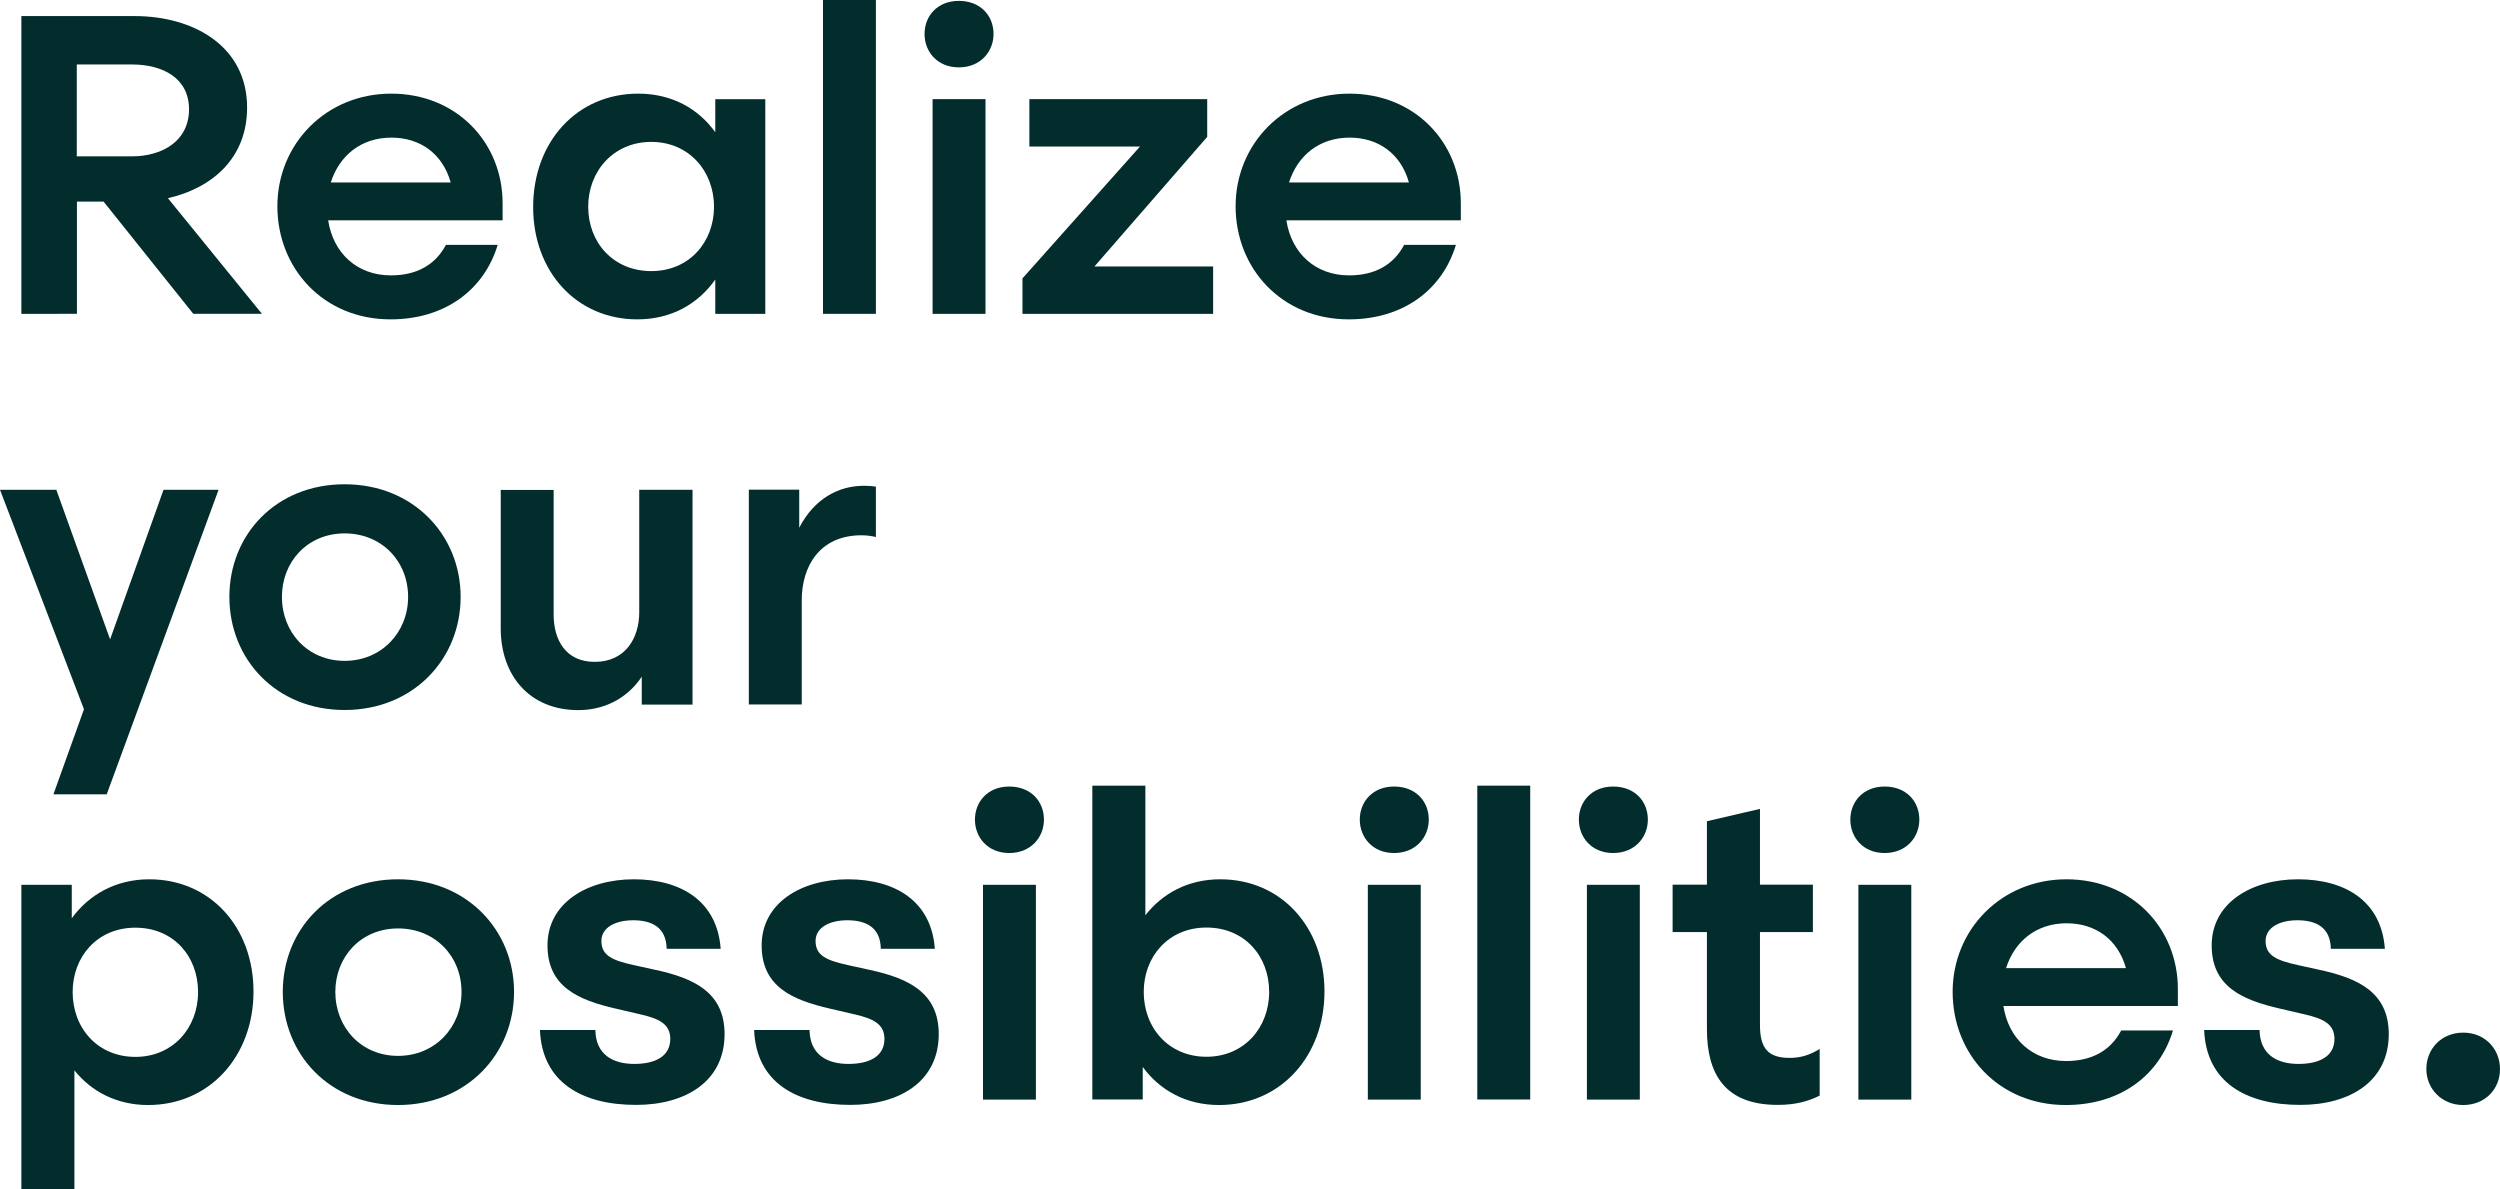 <?xml version="1.0" encoding="UTF-8"?><svg id="Layer_1__1:1_" xmlns="http://www.w3.org/2000/svg" viewBox="0 0 198.91 94.63"><path id="fullLogo" d="M1.7,1.28H10.73c4.62,0,8.93,2.36,8.93,7.28,0,4.01-2.76,6.4-6.3,7.21l7.48,9.2h-5.46l-7.14-8.93h-2.12v8.93H1.7V1.28ZM6.11,12.44h4.38c2.46,0,4.55-1.25,4.55-3.74s-2.09-3.57-4.55-3.57H6.11v7.31Z" style="fill:#022d2c;"/><path id="fullLogo-2" d="M39.6,19.48c-1.08,3.57-4.18,5.93-8.53,5.93-5.32,0-9-4.04-9-9s3.87-8.96,9.06-8.96,8.86,3.88,8.86,8.73v1.35h-13.88c.4,2.6,2.29,4.38,4.99,4.38,2.06,0,3.54-.84,4.38-2.43h4.11Zm-13.28-4.96h9.54c-.64-2.29-2.43-3.57-4.72-3.57-2.43,0-4.15,1.45-4.82,3.57Z" style="fill:#022d2c;"/><path id="fullLogo-3" d="M42.42,16.48c0-5.19,3.47-9.03,8.36-9.03,2.7,0,4.79,1.21,6.13,3.07v-2.63h3.98V24.97h-3.98v-2.73c-1.35,1.92-3.47,3.17-6.2,3.17-4.85,0-8.29-3.81-8.29-8.93Zm14.39-.03c0-2.83-1.99-5.16-4.99-5.16s-5.02,2.32-5.02,5.16,1.99,5.12,5.02,5.12,4.99-2.32,4.99-5.12Z" style="fill:#022d2c;"/><path id="fullLogo-4" d="M65.48,0h4.21V24.97h-4.21V0Z" style="fill:#022d2c;"/><path id="fullLogo-5" d="M79.05,2.7c0,1.41-1.04,2.66-2.76,2.66s-2.73-1.25-2.73-2.66,1.01-2.63,2.73-2.63,2.76,1.18,2.76,2.63Zm-4.85,5.19h4.21V24.97h-4.21V7.89Z" style="fill:#022d2c;"/><path id="fullLogo-6" d="M81.36,22.14l9.34-10.48h-8.8v-3.77h14.15v3l-8.97,10.31h9.44v3.77h-15.17v-2.83Z" style="fill:#022d2c;"/><path id="fullLogo-7" d="M115.84,19.48c-1.08,3.57-4.18,5.93-8.53,5.93-5.32,0-9-4.04-9-9s3.87-8.96,9.06-8.96,8.86,3.88,8.86,8.73v1.35h-13.88c.4,2.6,2.29,4.38,4.99,4.38,2.06,0,3.54-.84,4.38-2.43h4.11Zm-13.28-4.96h9.54c-.64-2.29-2.43-3.57-4.72-3.57-2.43,0-4.15,1.45-4.82,3.57Z" style="fill:#022d2c;"/><path id="fullLogo-8" d="M8.49,63.2H4.25l2.43-6.77L0,38.97H4.48l4.28,11.9,4.25-11.9h4.38l-8.9,24.23Z" style="fill:#022d2c;"/><path id="fullLogo-9" d="M36.65,47.49c0,4.95-3.77,9-9.23,9s-9.17-4.04-9.17-9,3.71-8.96,9.17-8.96,9.23,4.04,9.23,8.96Zm-14.22,0c0,2.83,2.06,5.09,4.99,5.09s5.05-2.26,5.05-5.09-2.09-5.05-5.05-5.05-4.99,2.26-4.99,5.05Z" style="fill:#022d2c;"/><path id="fullLogo-10" d="M50.85,38.97h4.25v17.09h-4.04v-2.22c-1.21,1.82-3.1,2.66-5.05,2.66-3.88,0-6.17-2.76-6.17-6.5v-11.02h4.21v9.91c0,2.06,.98,3.77,3.27,3.77,2.46,0,3.54-1.92,3.54-3.94v-9.74Z" style="fill:#022d2c;"/><path id="fullLogo-11" d="M63.79,56.05h-4.21v-17.09h4.01v3.03c1.18-2.29,3.1-3.34,5.16-3.34,.37,0,.74,.03,.94,.07v4.01c-.27-.07-.67-.14-1.15-.14-3.37,0-4.75,2.53-4.75,5.16v8.29Z" style="fill:#022d2c;"/><path id="fullLogo-12" d="M5.71,70.4v2.66c1.35-1.85,3.47-3.1,6.17-3.1,4.85,0,8.29,3.81,8.29,8.93s-3.47,9.03-8.39,9.03c-2.49,0-4.52-1.08-5.86-2.76v9.47H1.7v-24.23H5.71Zm.07,8.53c0,2.87,1.99,5.16,4.99,5.16s4.99-2.32,4.99-5.16-1.95-5.12-4.99-5.12-4.99,2.32-4.99,5.12Z" style="fill:#022d2c;"/><path id="fullLogo-13" d="M40.9,78.92c0,4.95-3.77,9-9.23,9s-9.17-4.04-9.17-9,3.71-8.96,9.17-8.96,9.23,4.04,9.23,8.96Zm-14.22,0c0,2.83,2.06,5.09,4.99,5.09s5.05-2.26,5.05-5.09-2.09-5.05-5.05-5.05-4.99,2.26-4.99,5.05Z" style="fill:#022d2c;"/><path id="fullLogo-14" d="M53.04,75.48c-.03-1.75-1.25-2.26-2.66-2.26s-2.53,.57-2.53,1.65c0,1.18,.91,1.55,2.59,1.92l1.68,.37c3.13,.67,5.53,1.82,5.53,5.12,0,3.74-3.07,5.63-7.04,5.63-4.31,0-7.48-1.79-7.65-5.96h4.41c.03,1.95,1.38,2.7,3.1,2.7s2.86-.64,2.86-1.99c0-1.21-.94-1.62-2.36-1.95l-2.02-.47c-2.86-.67-5.39-1.68-5.39-5.02s3.1-5.26,6.87-5.26,6.64,1.75,6.91,5.53h-4.31Z" style="fill:#022d2c;"/><path id="fullLogo-15" d="M70.08,75.48c-.03-1.75-1.25-2.26-2.66-2.26s-2.53,.57-2.53,1.65c0,1.18,.91,1.55,2.59,1.92l1.68,.37c3.13,.67,5.53,1.82,5.53,5.12,0,3.74-3.07,5.63-7.04,5.63-4.31,0-7.48-1.79-7.65-5.96h4.41c.03,1.95,1.38,2.7,3.1,2.7s2.86-.64,2.86-1.99c0-1.21-.94-1.62-2.36-1.95l-2.02-.47c-2.86-.67-5.39-1.68-5.39-5.02s3.1-5.26,6.87-5.26,6.64,1.75,6.91,5.53h-4.31Z" style="fill:#022d2c;"/><path id="fullLogo-16" d="M83.06,65.21c0,1.41-1.04,2.66-2.76,2.66s-2.73-1.25-2.73-2.66,1.01-2.63,2.73-2.63,2.76,1.18,2.76,2.63Zm-4.85,5.19h4.21v17.09h-4.21v-17.09Z" style="fill:#022d2c;"/><path id="fullLogo-17" d="M86.92,62.51h4.21v10.31c1.35-1.72,3.37-2.86,5.96-2.86,4.85,0,8.29,3.81,8.29,8.93s-3.47,9.03-8.39,9.03c-2.63,0-4.72-1.18-6.07-3.03v2.59h-4.01v-24.97Zm4.08,16.41c0,2.87,1.99,5.16,4.99,5.16s4.99-2.32,4.99-5.16-1.95-5.12-4.99-5.12-4.99,2.32-4.99,5.12Z" style="fill:#022d2c;"/><path id="fullLogo-18" d="M113.68,65.21c0,1.41-1.04,2.66-2.76,2.66s-2.73-1.25-2.73-2.66,1.01-2.63,2.73-2.63,2.76,1.18,2.76,2.63Zm-4.85,5.19h4.21v17.09h-4.21v-17.09Z" style="fill:#022d2c;"/><path id="fullLogo-19" d="M117.54,62.51h4.21v24.97h-4.21v-24.97Z" style="fill:#022d2c;"/><path id="fullLogo-20" d="M131.11,65.21c0,1.41-1.04,2.66-2.76,2.66s-2.73-1.25-2.73-2.66,1.01-2.63,2.73-2.63,2.76,1.18,2.76,2.63Zm-4.85,5.19h4.21v17.09h-4.21v-17.09Z" style="fill:#022d2c;"/><path id="fullLogo-21" d="M140.03,64.36v6.03h4.21v3.77h-4.21v7.38c0,1.79,.57,2.63,2.36,2.63,.91,0,1.62-.24,2.39-.71v3.71c-.88,.44-1.89,.74-3.34,.74-4.21,0-5.63-2.46-5.63-6.03v-7.72h-2.73v-3.77h2.73v-5.05l4.21-.98Z" style="fill:#022d2c;"/><path id="fullLogo-22" d="M152.71,65.21c0,1.41-1.04,2.66-2.76,2.66s-2.73-1.25-2.73-2.66,1.01-2.63,2.73-2.63,2.76,1.18,2.76,2.63Zm-4.85,5.19h4.21v17.09h-4.21v-17.09Z" style="fill:#022d2c;"/><path id="fullLogo-23" d="M172.89,81.99c-1.08,3.57-4.18,5.93-8.53,5.93-5.32,0-9-4.04-9-9s3.87-8.96,9.06-8.96,8.86,3.88,8.86,8.73v1.35h-13.88c.4,2.6,2.29,4.38,4.99,4.38,2.06,0,3.54-.84,4.38-2.43h4.11Zm-13.28-4.96h9.54c-.64-2.29-2.43-3.57-4.72-3.57-2.43,0-4.15,1.45-4.82,3.57Z" style="fill:#022d2c;"/><path id="fullLogo-24" d="M185.45,75.48c-.03-1.75-1.25-2.26-2.66-2.26s-2.53,.57-2.53,1.65c0,1.18,.91,1.55,2.59,1.92l1.68,.37c3.13,.67,5.53,1.82,5.53,5.12,0,3.74-3.07,5.63-7.04,5.63-4.31,0-7.48-1.79-7.65-5.96h4.41c.03,1.95,1.38,2.7,3.1,2.7s2.86-.64,2.86-1.99c0-1.21-.94-1.62-2.36-1.95l-2.02-.47c-2.86-.67-5.39-1.68-5.39-5.02s3.1-5.26,6.87-5.26,6.64,1.75,6.91,5.53h-4.31Z" style="fill:#022d2c;"/><path id="fullLogo-25" d="M193.05,85.06c0-1.62,1.21-2.9,2.93-2.9s2.93,1.28,2.93,2.9-1.21,2.86-2.93,2.86-2.93-1.31-2.93-2.86Z" style="fill:#022d2c;"/></svg>